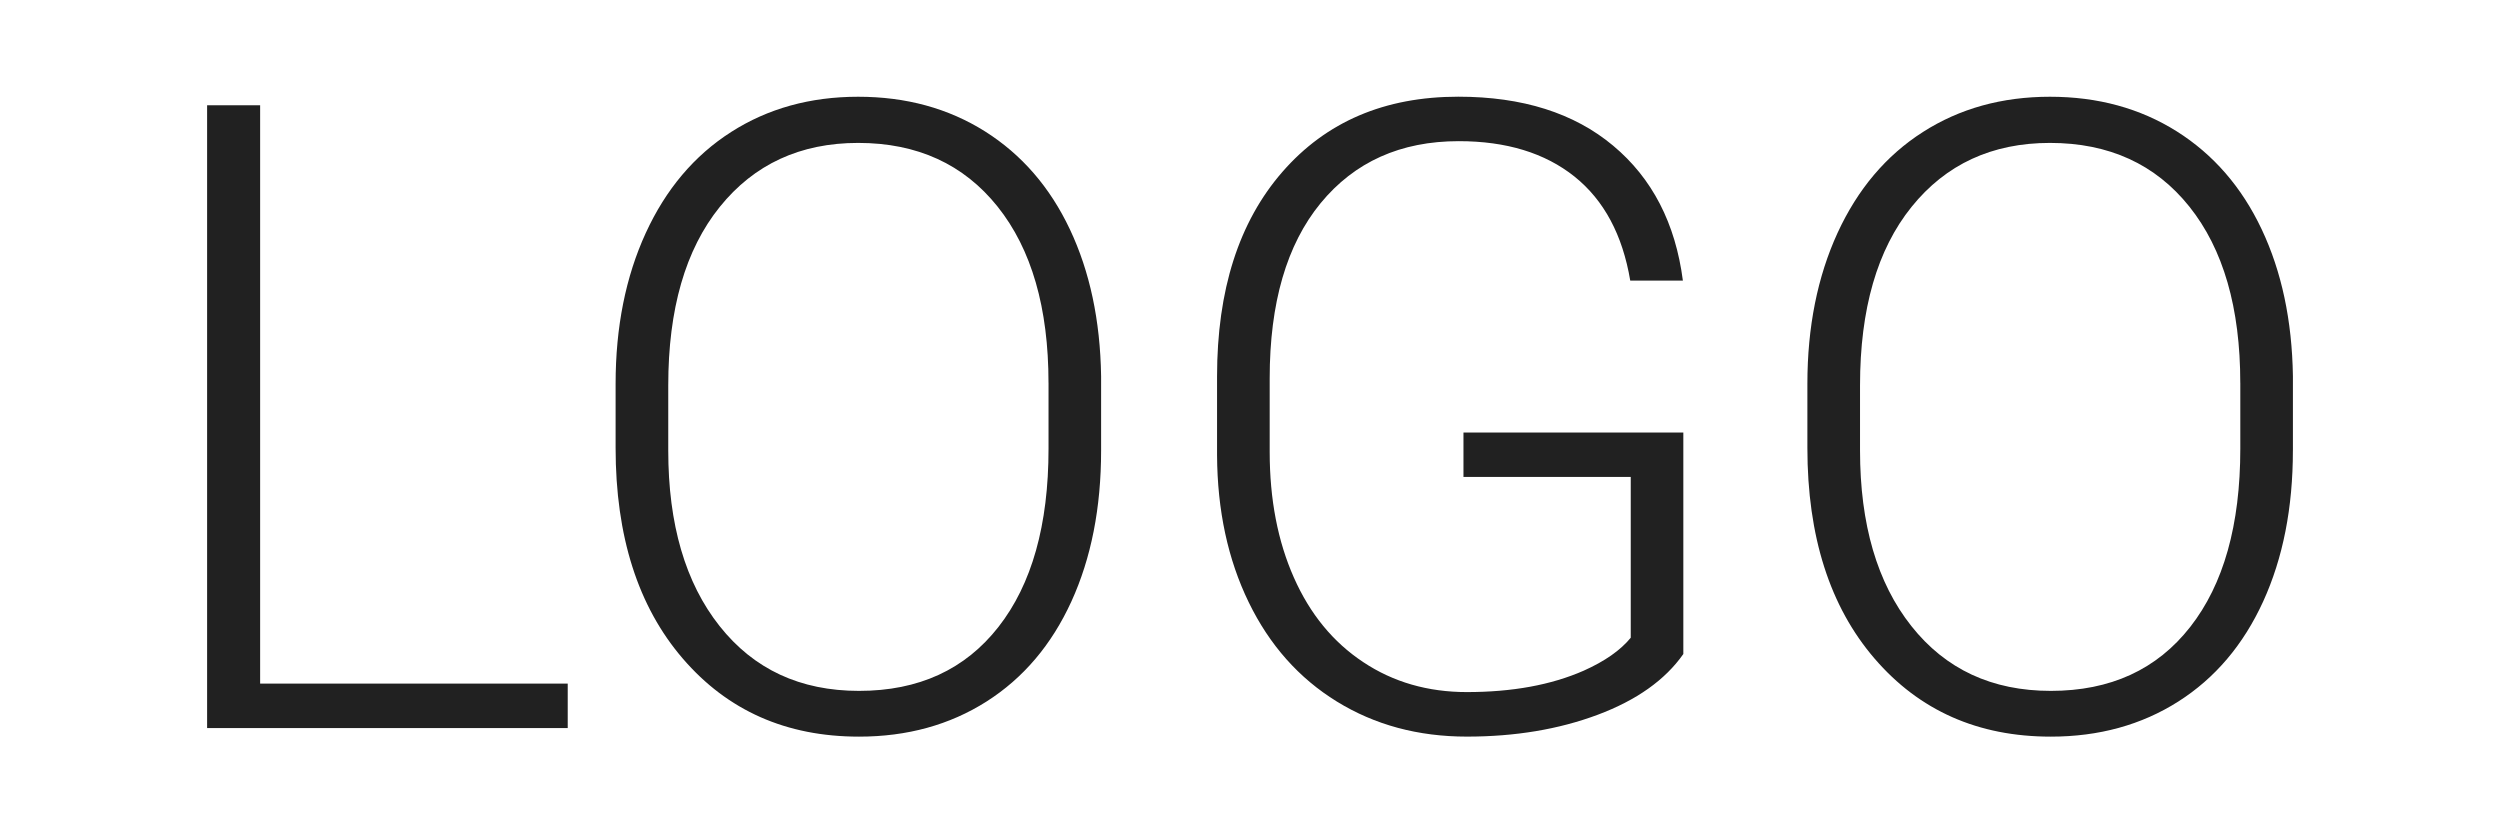 <?xml version="1.0" encoding="utf-8"?>
<!-- Generator: Adobe Illustrator 27.9.0, SVG Export Plug-In . SVG Version: 6.00 Build 0)  -->
<svg version="1.1" id="Шар_1" xmlns="http://www.w3.org/2000/svg" xmlns:xlink="http://www.w3.org/1999/xlink" x="0px" y="0px"
	 viewBox="0 0 90 30" style="enable-background:new 0 0 90 30;" xml:space="preserve">
<style type="text/css">
	.st0{fill:#212121;}
</style>
<g>
	<path class="st0" d="M9.366,24.609h11.072v1.602H7.456V3.789h1.909V24.609z"/>
	<path class="st0" d="M39.64,16.217c0,2.063-0.357,3.875-1.07,5.436c-0.714,1.561-1.733,2.762-3.057,3.603s-2.854,1.263-4.589,1.263
		c-2.618,0-4.733-0.937-6.344-2.811c-1.611-1.873-2.418-4.401-2.418-7.583v-2.31c0-2.042,0.363-3.852,1.086-5.428
		c0.724-1.576,1.747-2.787,3.071-3.634s2.849-1.27,4.574-1.27s3.246,0.416,4.567,1.247c1.319,0.832,2.338,2.007,3.056,3.526
		c0.718,1.52,1.093,3.28,1.124,5.282V16.217z M37.746,13.783c0-2.7-0.61-4.814-1.832-6.344c-1.222-1.529-2.895-2.294-5.02-2.294
		c-2.084,0-3.745,0.768-4.981,2.302c-1.238,1.535-1.856,3.678-1.856,6.429v2.341c0,2.658,0.616,4.767,1.848,6.321
		c1.232,1.557,2.905,2.334,5.02,2.334c2.146,0,3.819-0.767,5.02-2.303c1.201-1.534,1.802-3.672,1.802-6.413V13.783z"/>
	<path class="st0" d="M60.599,23.546c-0.655,0.934-1.685,1.663-3.085,2.187c-1.403,0.524-2.971,0.785-4.707,0.785
		c-1.755,0-3.315-0.421-4.681-1.263c-1.365-0.841-2.423-2.033-3.172-3.573s-1.13-3.305-1.14-5.297v-2.833
		c0-3.111,0.785-5.567,2.356-7.368c1.571-1.802,3.68-2.703,6.329-2.703c2.31,0,4.169,0.588,5.574,1.763
		c1.408,1.176,2.243,2.795,2.511,4.858h-1.895c-0.277-1.648-0.946-2.896-2.007-3.746c-1.064-0.849-2.453-1.274-4.166-1.274
		c-2.094,0-3.752,0.745-4.975,2.234c-1.222,1.49-1.832,3.591-1.832,6.304v2.65c0,1.705,0.29,3.214,0.871,4.523
		c0.58,1.31,1.411,2.325,2.496,3.043c1.081,0.72,2.327,1.079,3.732,1.079c1.632,0,3.035-0.256,4.205-0.77
		c0.759-0.339,1.324-0.734,1.694-1.186v-5.79h-6.022V15.57h7.915V23.546z"/>
	<path class="st0" d="M82.544,16.217c0,2.063-0.357,3.875-1.07,5.436c-0.714,1.561-1.733,2.762-3.057,3.603
		c-1.324,0.841-2.854,1.263-4.589,1.263c-2.618,0-4.733-0.937-6.344-2.811c-1.611-1.873-2.418-4.401-2.418-7.583v-2.31
		c0-2.042,0.363-3.852,1.085-5.428c0.725-1.576,1.748-2.787,3.073-3.634c1.324-0.847,2.849-1.27,4.574-1.27s3.246,0.416,4.567,1.247
		c1.319,0.832,2.338,2.007,3.056,3.526c0.718,1.52,1.093,3.28,1.124,5.282V16.217z M80.65,13.783c0-2.7-0.61-4.814-1.832-6.344
		c-1.222-1.529-2.895-2.294-5.02-2.294c-2.084,0-3.745,0.768-4.981,2.302c-1.238,1.535-1.856,3.678-1.856,6.429v2.341
		c0,2.658,0.616,4.767,1.848,6.321c1.232,1.557,2.905,2.334,5.02,2.334c2.146,0,3.819-0.767,5.02-2.303
		c1.201-1.534,1.802-3.672,1.802-6.413V13.783z"/>
</g>
<g>
</g>
<g>
</g>
<g>
</g>
<g>
</g>
<g>
</g>
<g>
</g>
<g>
</g>
<g>
</g>
<g>
</g>
<g>
</g>
<g>
</g>
<g>
</g>
<g>
</g>
<g>
</g>
<g>
</g>
</svg>
